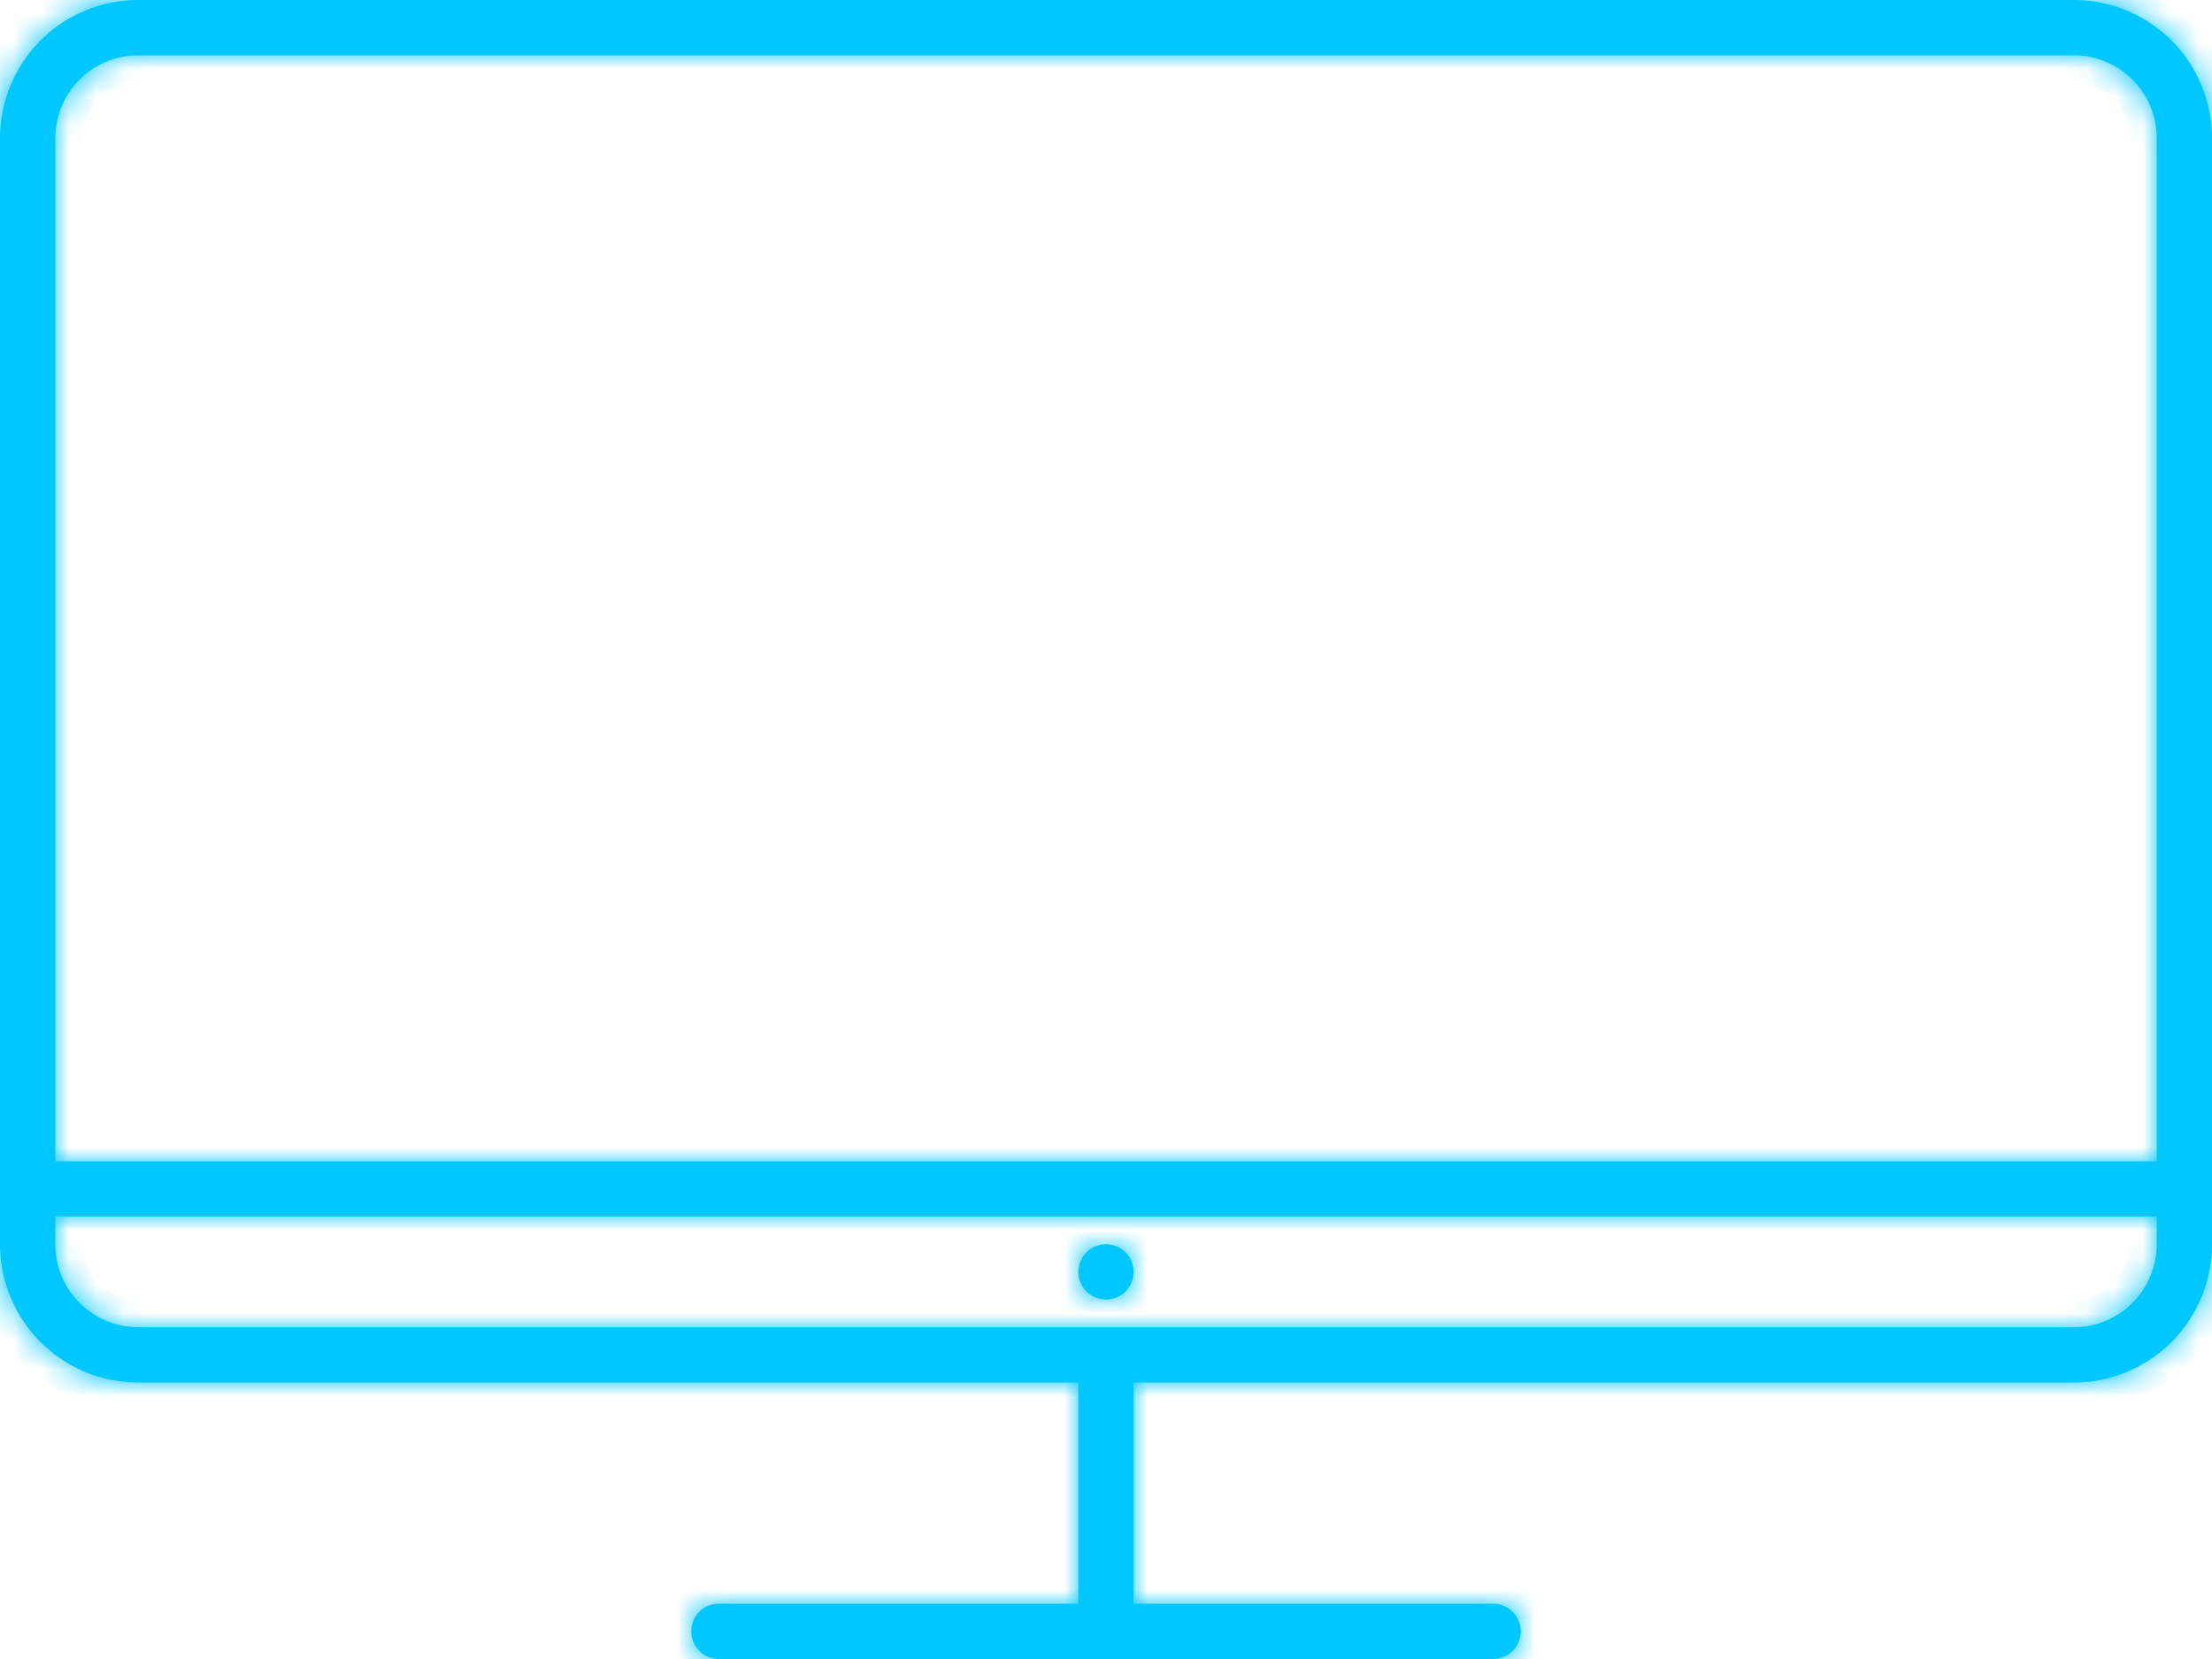 <svg width="80" height="60" viewBox="0 0 80 60" fill="none" xmlns="http://www.w3.org/2000/svg"><mask id="a" fill="#fff"><path fill-rule="evenodd" clip-rule="evenodd" d="M5 2h70a3 3 0 0 1 3 3v37H2V5a3 3 0 0 1 3-3zm75 42V5a5 5 0 0 0-5-5H5a5 5 0 0 0-5 5v40a5 5 0 0 0 5 5h34v8H26a1 1 0 0 0 0 2h28a1 1 0 0 0 0-2H41v-8h34a5 5 0 0 0 5-5v-1zM2 45v-1h76v1a3 3 0 0 1-3 3H5a3 3 0 0 1-3-3zm38 2a1 1 0 1 0 0-2 1 1 0 0 0 0 2z"/></mask><path fill-rule="evenodd" clip-rule="evenodd" d="M5 2h70a3 3 0 0 1 3 3v37H2V5a3 3 0 0 1 3-3zm75 42V5a5 5 0 0 0-5-5H5a5 5 0 0 0-5 5v40a5 5 0 0 0 5 5h34v8H26a1 1 0 0 0 0 2h28a1 1 0 0 0 0-2H41v-8h34a5 5 0 0 0 5-5v-1zM2 45v-1h76v1a3 3 0 0 1-3 3H5a3 3 0 0 1-3-3zm38 2a1 1 0 1 0 0-2 1 1 0 0 0 0 2z" fill="#00C8FF"/><path d="M78 42v1h1v-1h-1zM2 42H1v1h1v-1zm37 8h1v-1h-1v1zm0 8v1h1v-1h-1zm2 0h-1v1h1v-1zm0-8v-1h-1v1h1zM2 44v-1H1v1h1zm76 0h1v-1h-1v1zM75 1H5v2h70V1zm4 4a4 4 0 0 0-4-4v2a2 2 0 0 1 2 2h2zm0 37V5h-2v37h2zM2 43h76v-2H2v2zM1 5v37h2V5H1zm4-4a4 4 0 0 0-4 4h2a2 2 0 0 1 2-2V1zm74 41v2h2v-2h-2zm0-37v37h2V5h-2zm-4-4a4 4 0 0 1 4 4h2a6 6 0 0 0-6-6v2zM5 1h70v-2H5v2zM1 5a4 4 0 0 1 4-4v-2a6 6 0 0 0-6 6h2zm0 37V5h-2v37h2zm0 2v-2h-2v2h2zm0 1v-1h-2v1h2zm4 4a4 4 0 0 1-4-4h-2a6 6 0 0 0 6 6v-2zm34 0H5v2h34v-2zm1 9v-8h-2v8h2zm-14 1h13v-2H26v2zm0 0v-2a2 2 0 0 0-2 2h2zm0 0h-2a2 2 0 0 0 2 2v-2zm28 0H26v2h28v-2zm0 0v2a2 2 0 0 0 2-2h-2zm0 0h2a2 2 0 0 0-2-2v2zm-13 0h13v-2H41v2zm-1-9v8h2v-8h-2zm35-1H41v2h34v-2zm4-4a4 4 0 0 1-4 4v2a6 6 0 0 0 6-6h-2zm0-1v1h2v-1h-2zM1 44v1h2v-1H1zm77-1H2v2h76v-2zm1 2v-1h-2v1h2zm-4 4a4 4 0 0 0 4-4h-2a2 2 0 0 1-2 2v2zM5 49h70v-2H5v2zm-4-4a4 4 0 0 0 4 4v-2a2 2 0 0 1-2-2H1zm39 1v2a2 2 0 0 0 2-2h-2zm0 0h2a2 2 0 0 0-2-2v2zm0 0v-2a2 2 0 0 0-2 2h2zm0 0h-2a2 2 0 0 0 2 2v-2z" fill="#00C8FF" mask="url(#a)"/></svg>
